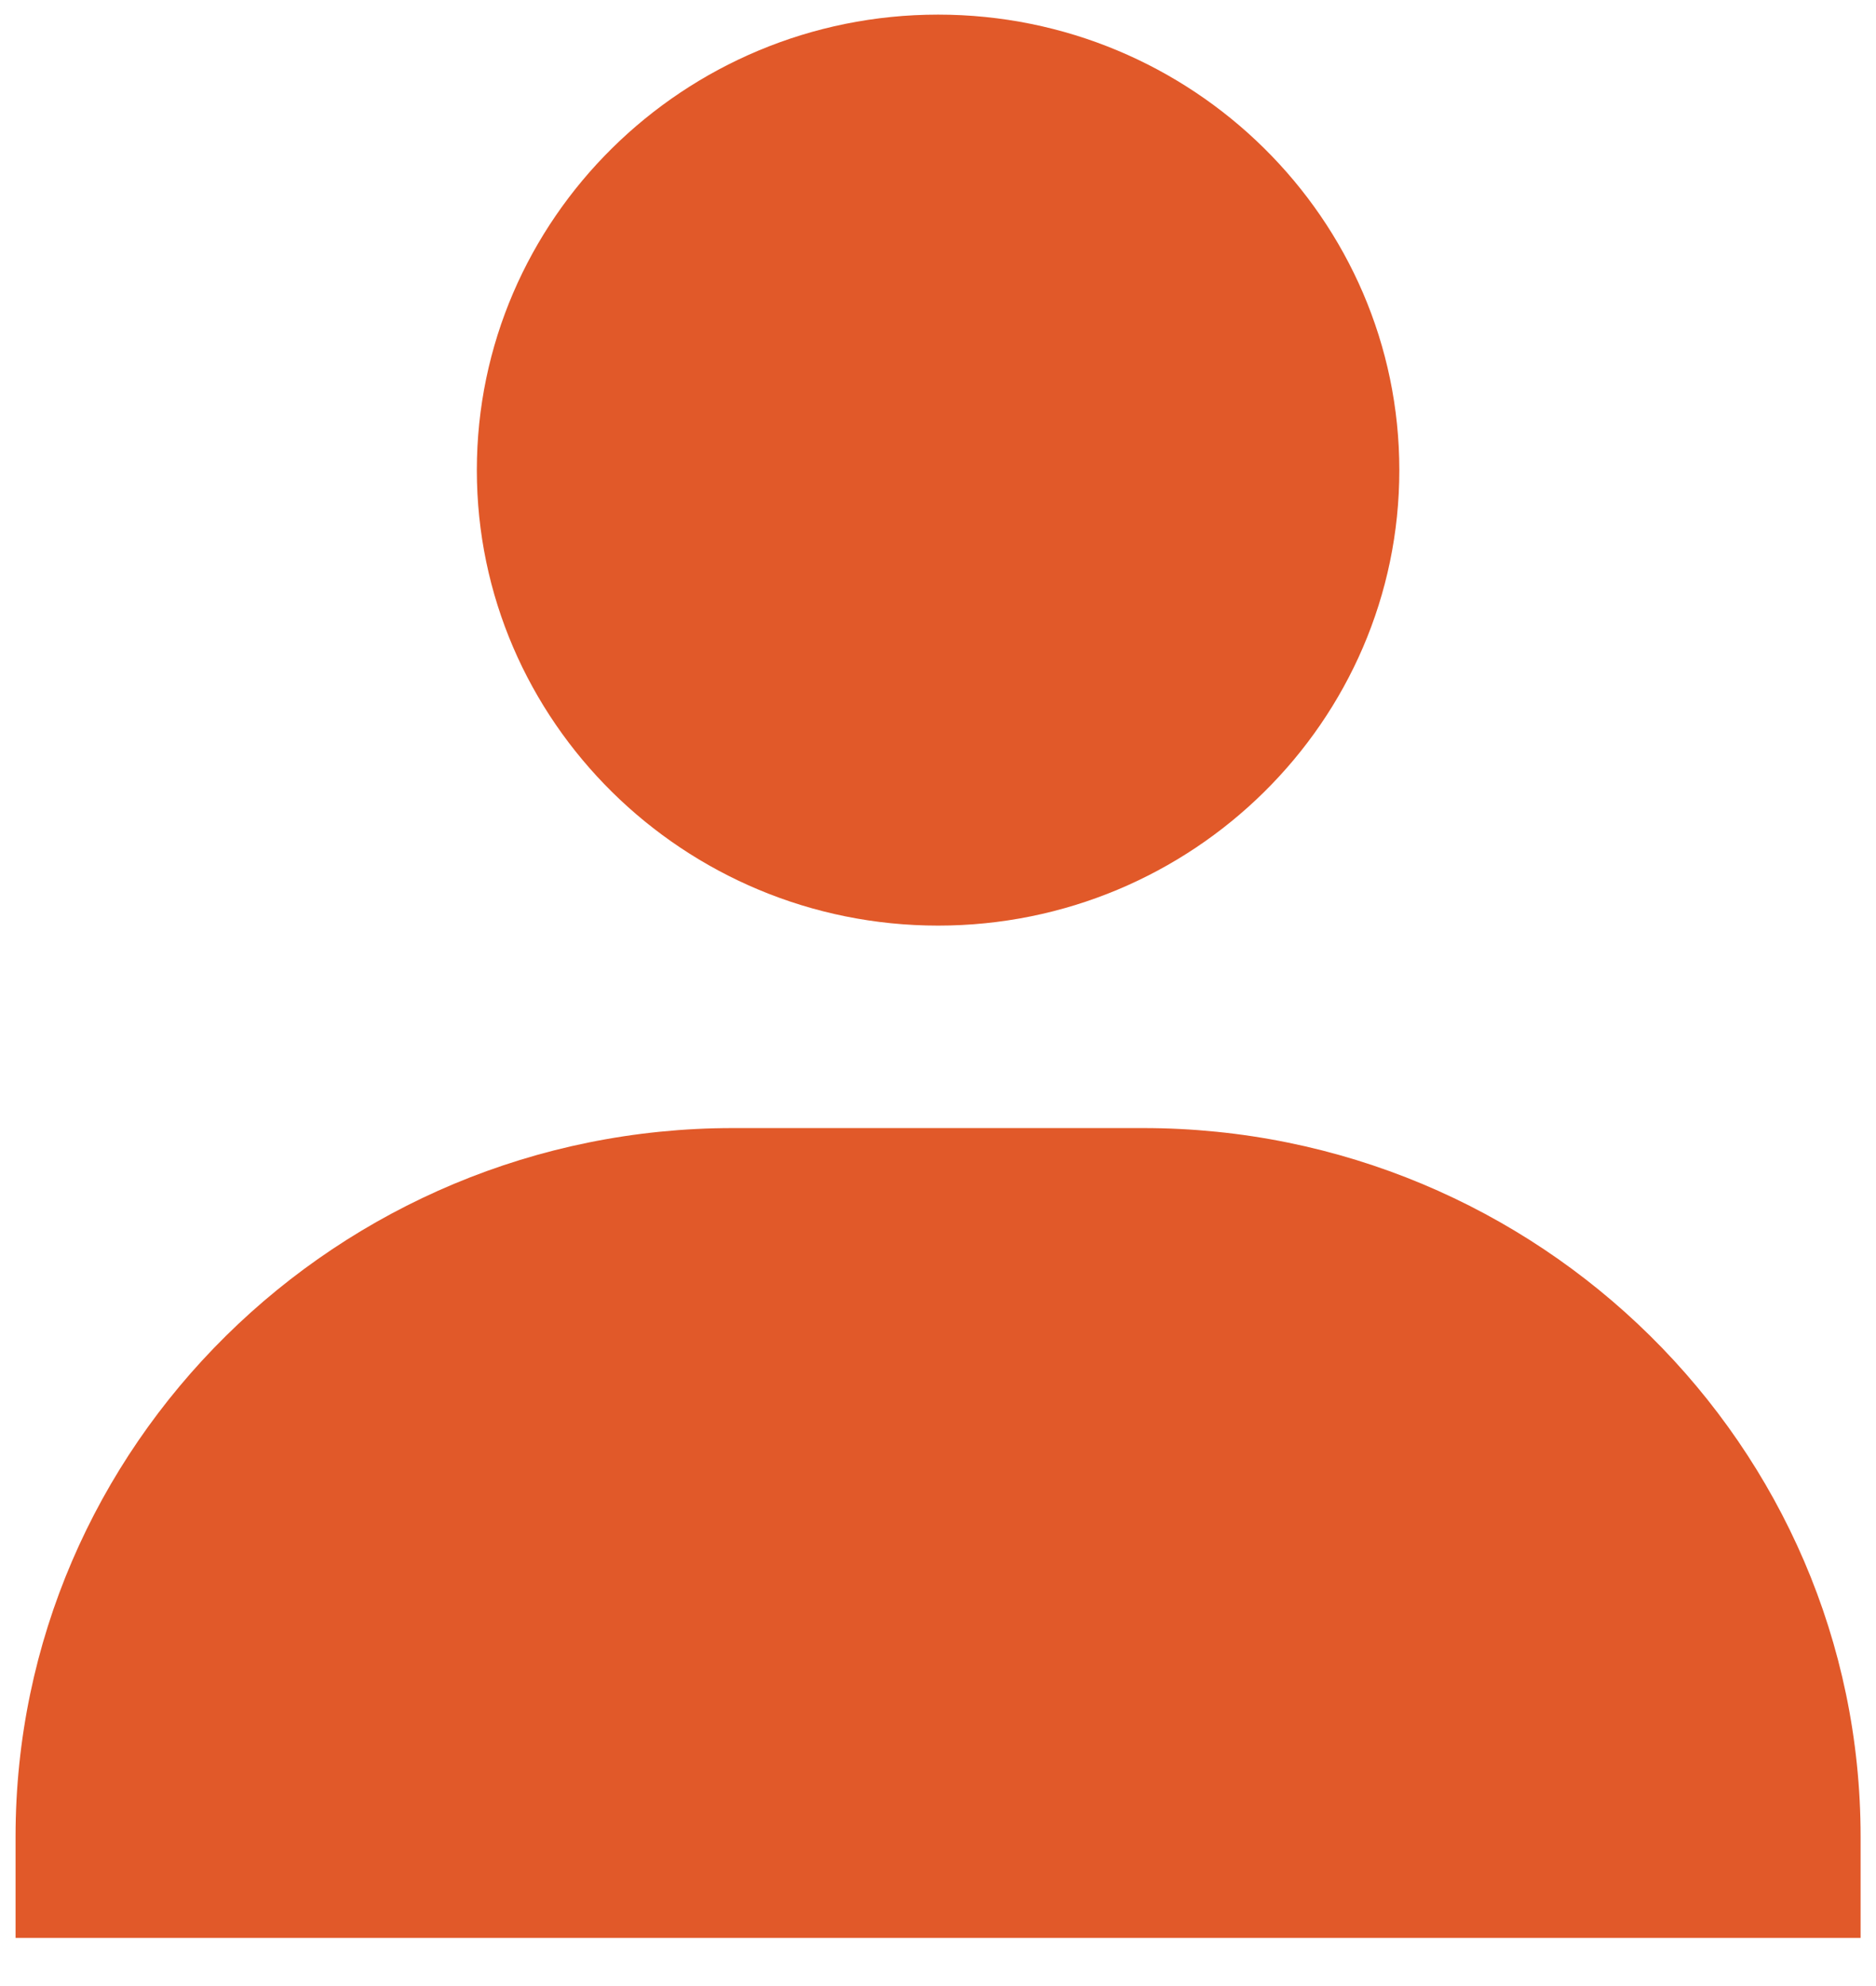 <svg width="34" height="36" viewBox="0 0 34 36" fill="none" xmlns="http://www.w3.org/2000/svg">
<path d="M8.642 8.522C8.642 13.074 12.393 16.778 17.002 16.778C21.61 16.778 25.361 13.074 25.361 8.522C25.361 3.97 21.61 0.265 17.002 0.265C12.393 0.265 8.642 3.97 8.642 8.522ZM31.863 35.127H33.721V33.292C33.721 26.211 27.886 20.448 20.717 20.448H13.286C6.115 20.448 0.282 26.211 0.282 33.292V35.127H31.863Z" fill="#E15929"/>
</svg>
